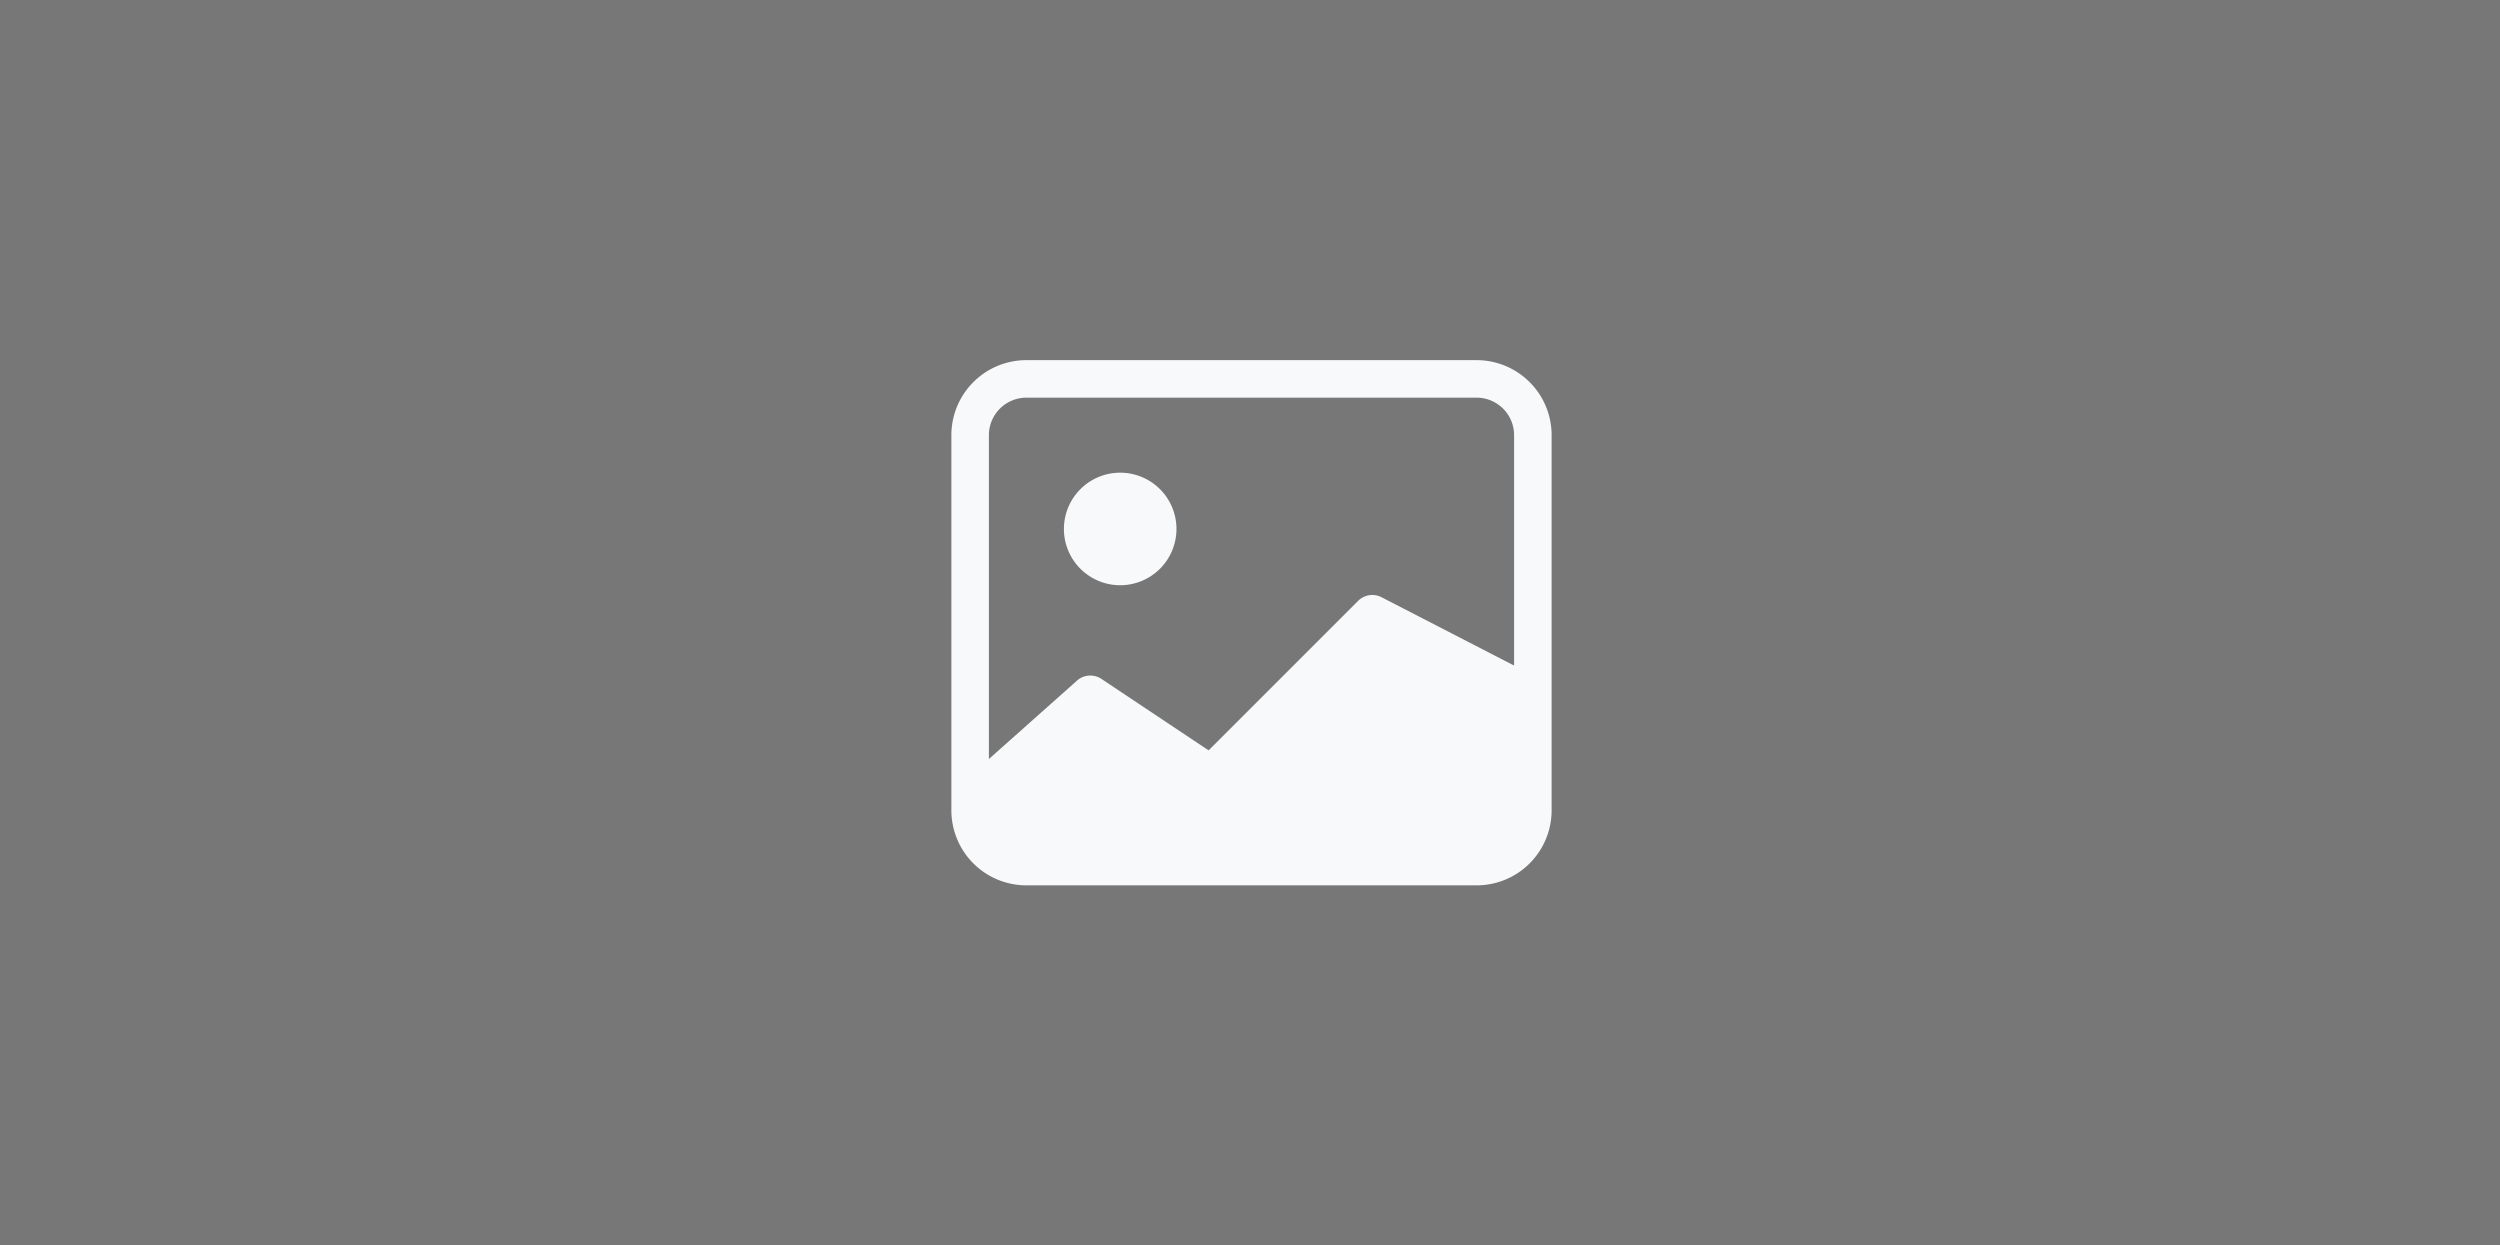 <svg id="big" xmlns="http://www.w3.org/2000/svg" width="833" height="415" viewBox="0 0 833 415">
  <rect id="shape" width="833" height="415" fill="#777"/>
  <g id="image" transform="translate(316.998 119)">
    <path id="Path_580" data-name="Path 580" d="M175,13.5H25A12.5,12.5,0,0,0,12.5,26V151A12.5,12.5,0,0,0,25,163.5H175A12.5,12.5,0,0,0,187.5,151V26A12.5,12.5,0,0,0,175,13.5ZM25,1A25,25,0,0,0,0,26V151a25,25,0,0,0,25,25H175a25,25,0,0,0,25-25V26A25,25,0,0,0,175,1H25Z" transform="translate(0)" fill="#f8f9fa" fill-rule="evenodd"/>
    <path id="Path_581" data-name="Path 581" d="M130.477,9.459a6.711,6.711,0,0,1,7.745-1.248l50.7,26.134v60.4H1V67.9L36.518,36.3a6.711,6.711,0,0,1,8.456-.832l35.7,23.8,49.8-49.8Z" transform="translate(5.041 71.752)" fill="#f8f9fa"/>
    <path id="Path_582" data-name="Path 582" d="M21.752,41.5A18.75,18.75,0,1,0,3,22.75,18.75,18.75,0,0,0,21.752,41.5Z" transform="translate(34.5 34.5)" fill="#f8f9fa" fill-rule="evenodd"/>
  </g>
</svg>
